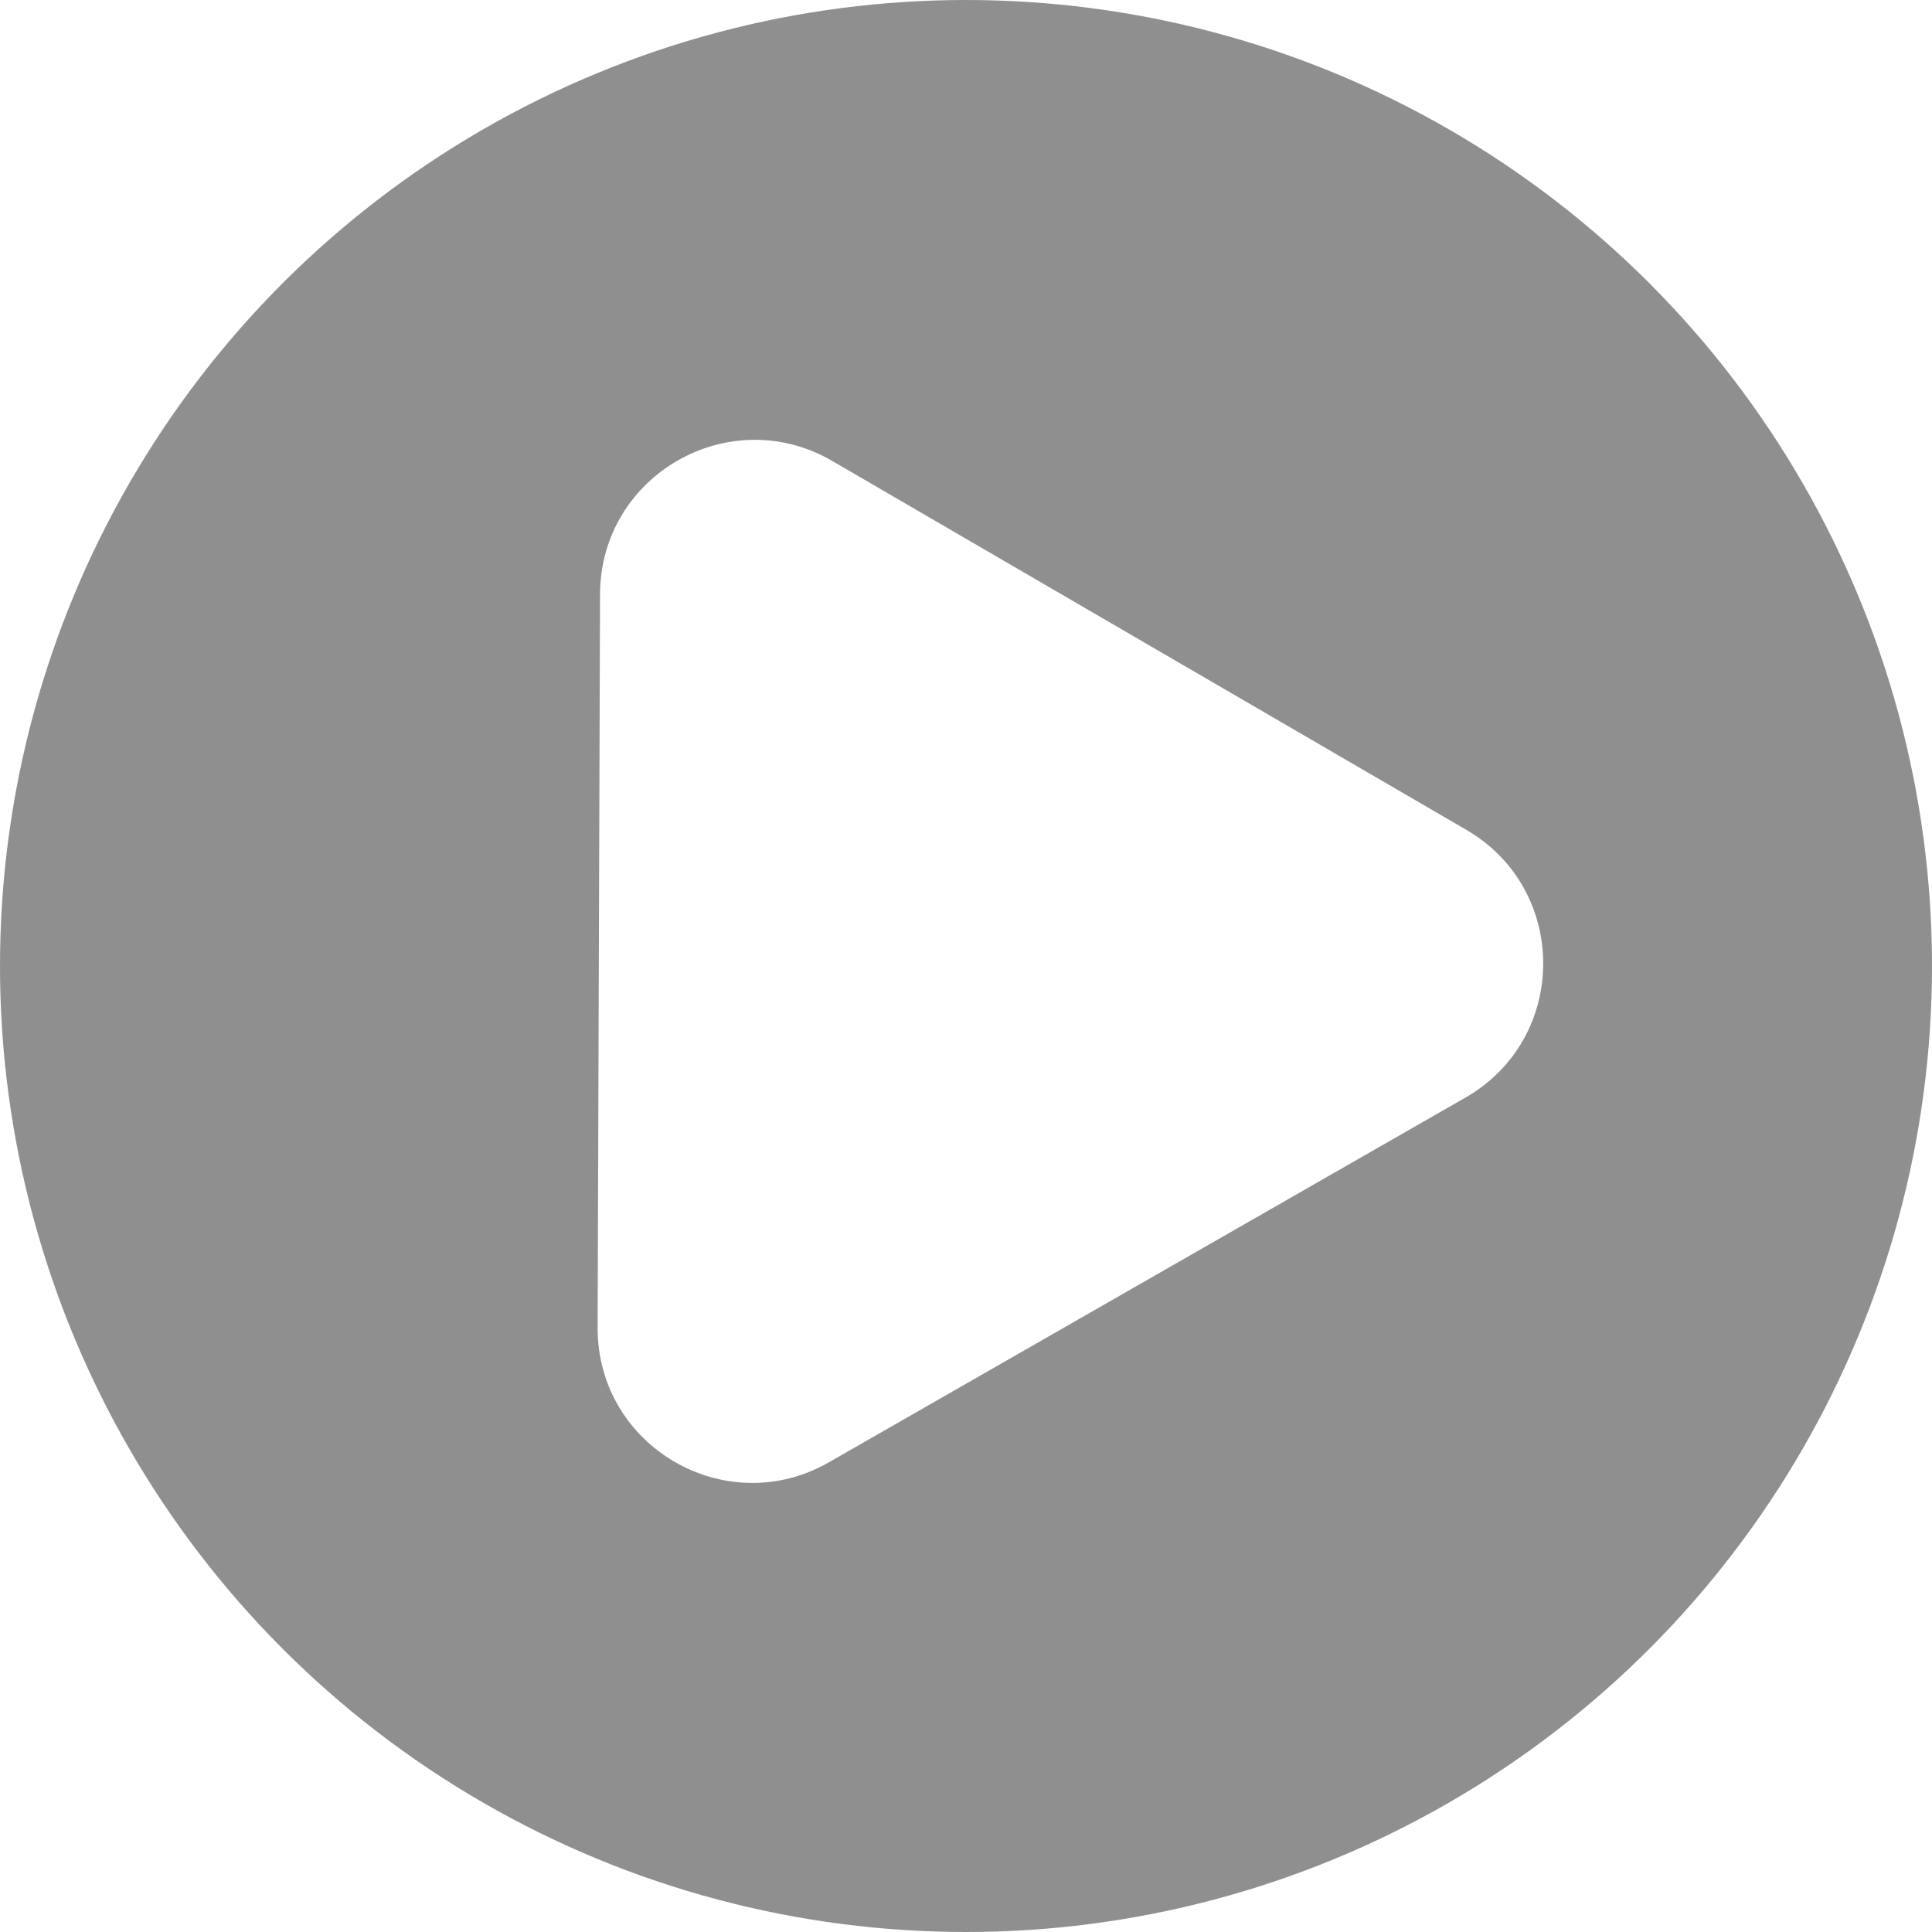 <svg width="100" height="100" fill="none" xmlns="http://www.w3.org/2000/svg"><g filter="url(#a)"><g filter="url(#b)"><circle cx="50" cy="50" r="50" fill="#212121" fill-opacity=".5"/></g><path d="M75.898 42.953c5.324 3.097 5.299 10.795-.045 13.857L42.91 75.686c-5.343 3.062-11.997-.809-11.977-6.967l.125-37.968c.02-6.159 6.699-9.986 12.022-6.89L75.9 42.954Z" fill="#fff"/></g><defs><filter id="a" x="-4" y="-4" width="108" height="108" filterUnits="userSpaceOnUse" color-interpolation-filters="sRGB"><feFlood flood-opacity="0" result="BackgroundImageFix"/><feGaussianBlur in="BackgroundImageFix" stdDeviation="2"/><feComposite in2="SourceAlpha" operator="in" result="effect1_backgroundBlur_344_276"/><feBlend in="SourceGraphic" in2="effect1_backgroundBlur_344_276" result="shape"/></filter><filter id="b" x="-4" y="-4" width="108" height="108" filterUnits="userSpaceOnUse" color-interpolation-filters="sRGB"><feFlood flood-opacity="0" result="BackgroundImageFix"/><feGaussianBlur in="BackgroundImageFix" stdDeviation="2"/><feComposite in2="SourceAlpha" operator="in" result="effect1_backgroundBlur_344_276"/><feBlend in="SourceGraphic" in2="effect1_backgroundBlur_344_276" result="shape"/></filter></defs></svg>